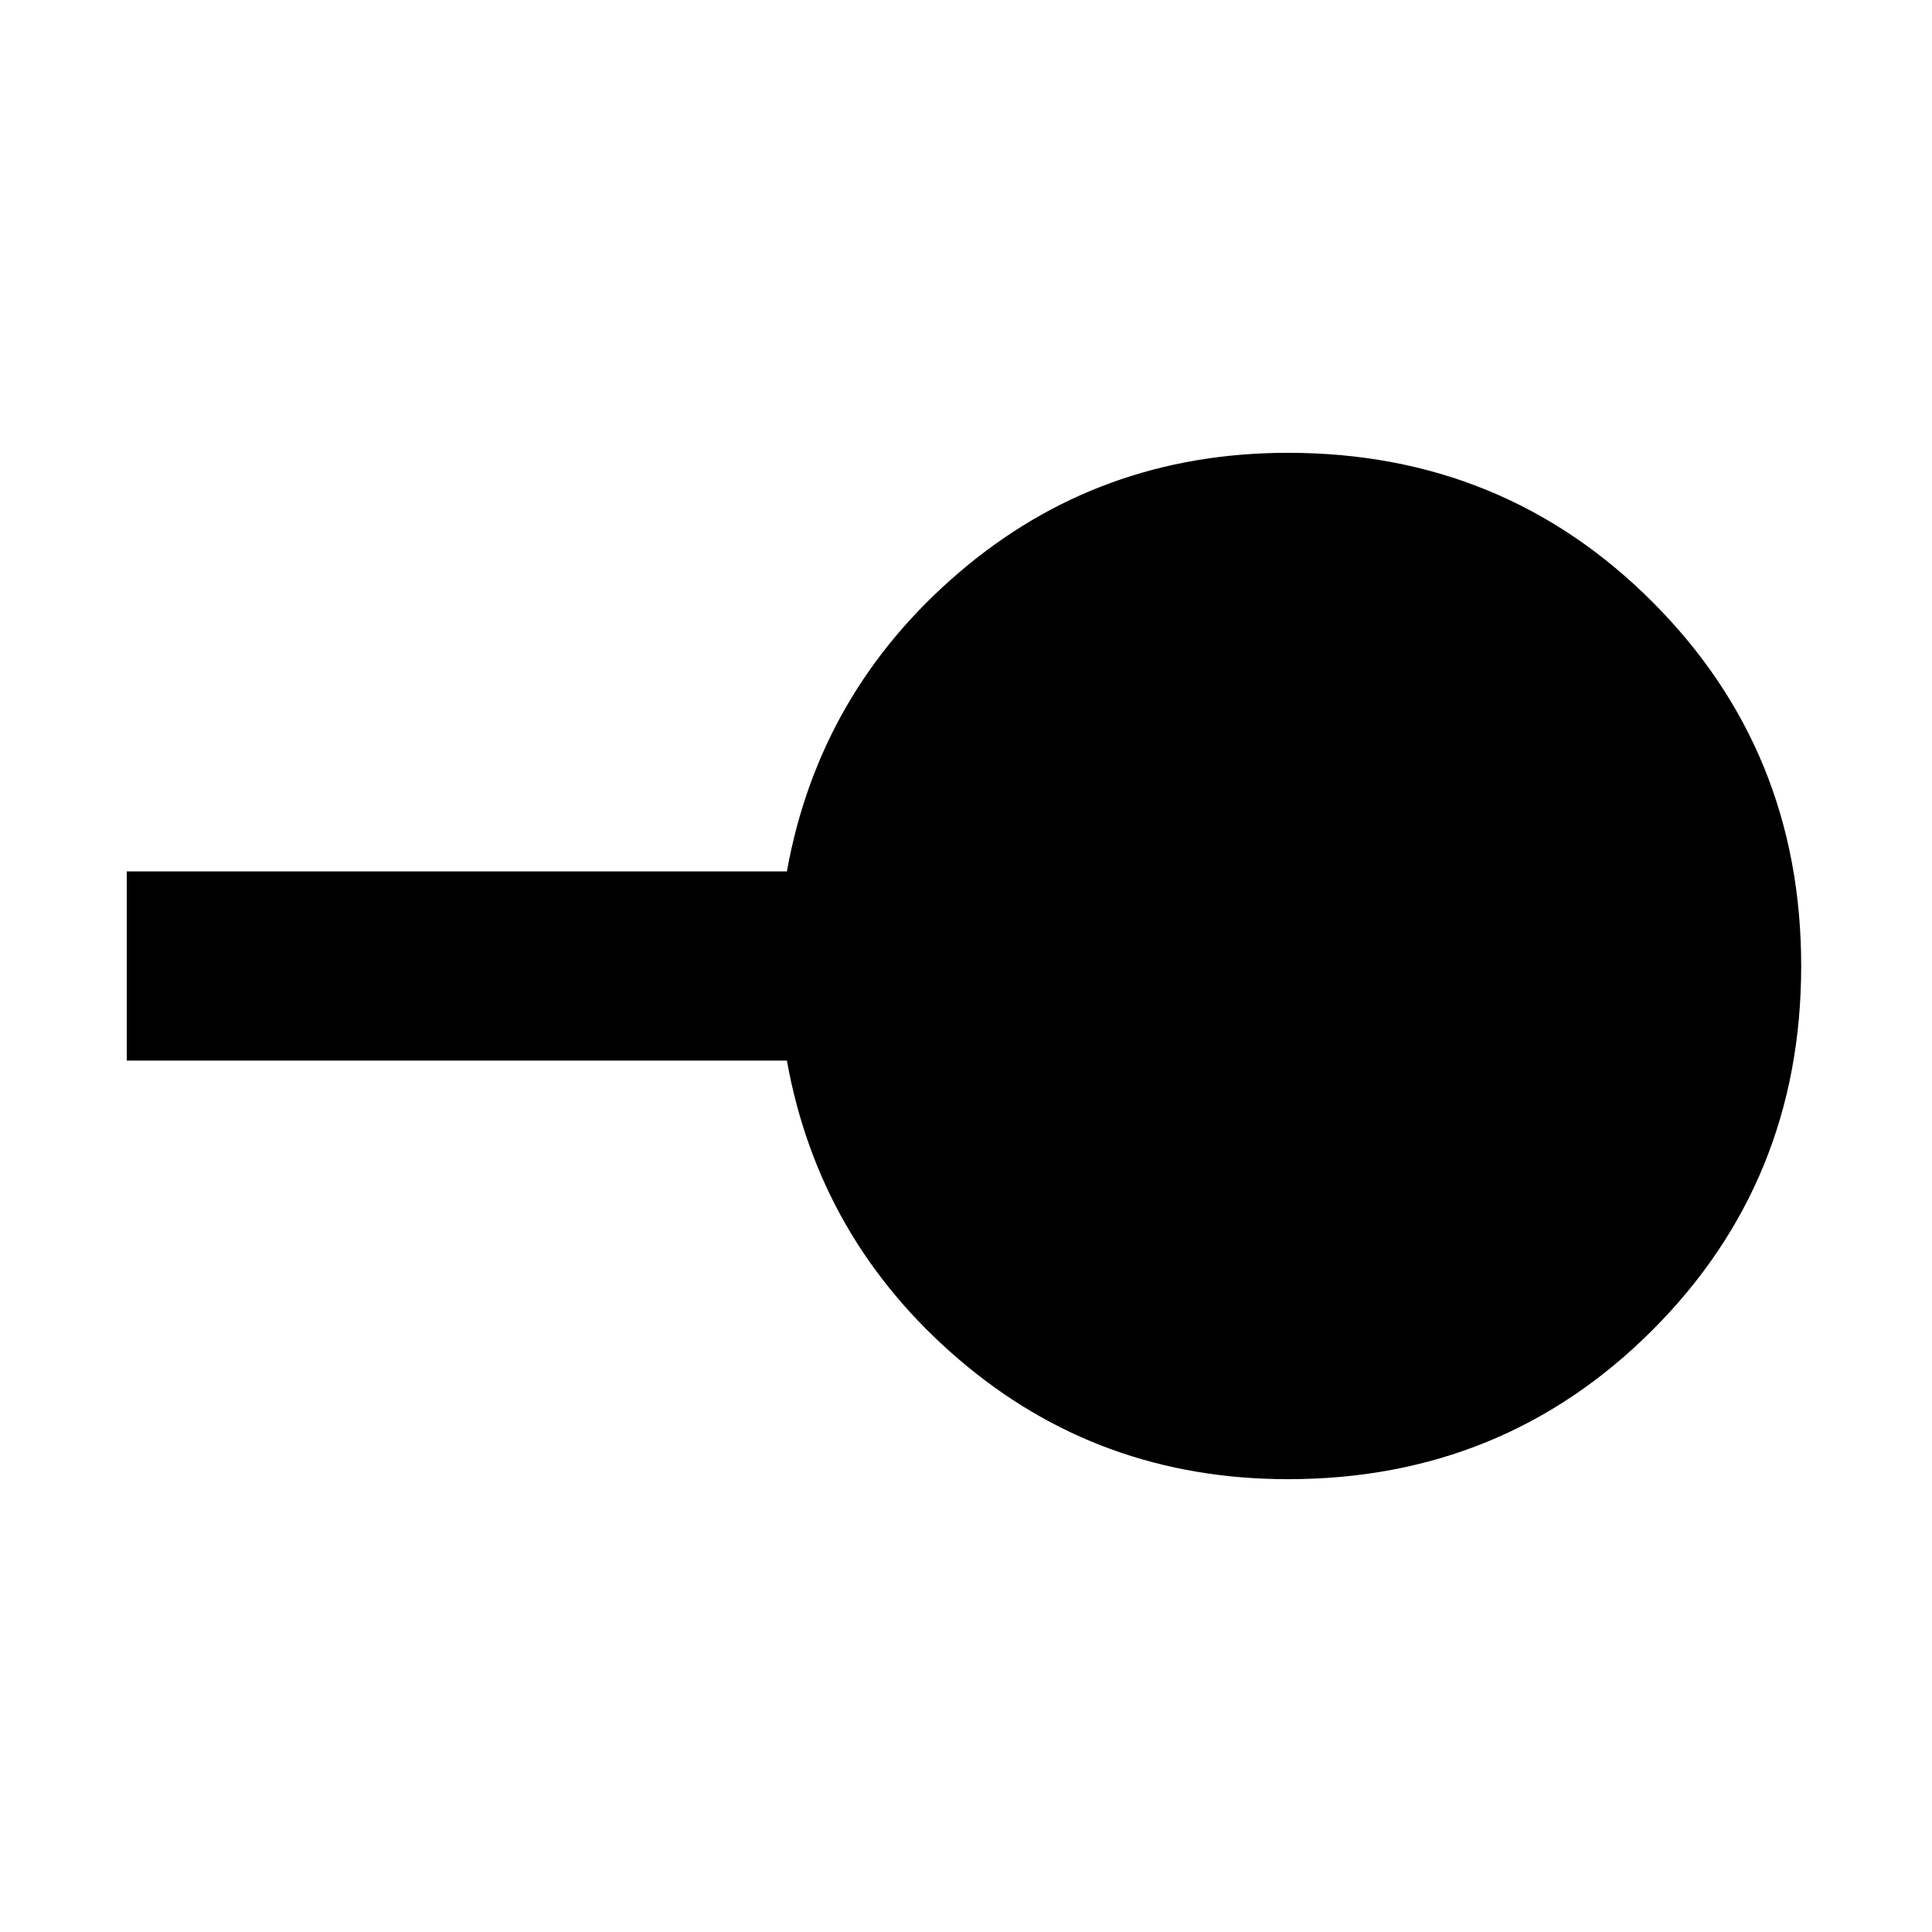 <svg xmlns="http://www.w3.org/2000/svg" width="48" height="48"><path d="M32 36.75q-4.7 0-8.175-2.975Q20.35 30.8 19.55 26.35H3.15v-4.7h16.4q.8-4.45 4.275-7.425Q27.3 11.25 32 11.25q5.35 0 9.05 3.7 3.7 3.7 3.7 9.05 0 5.35-3.7 9.05-3.7 3.7-9.05 3.7z"/></svg>